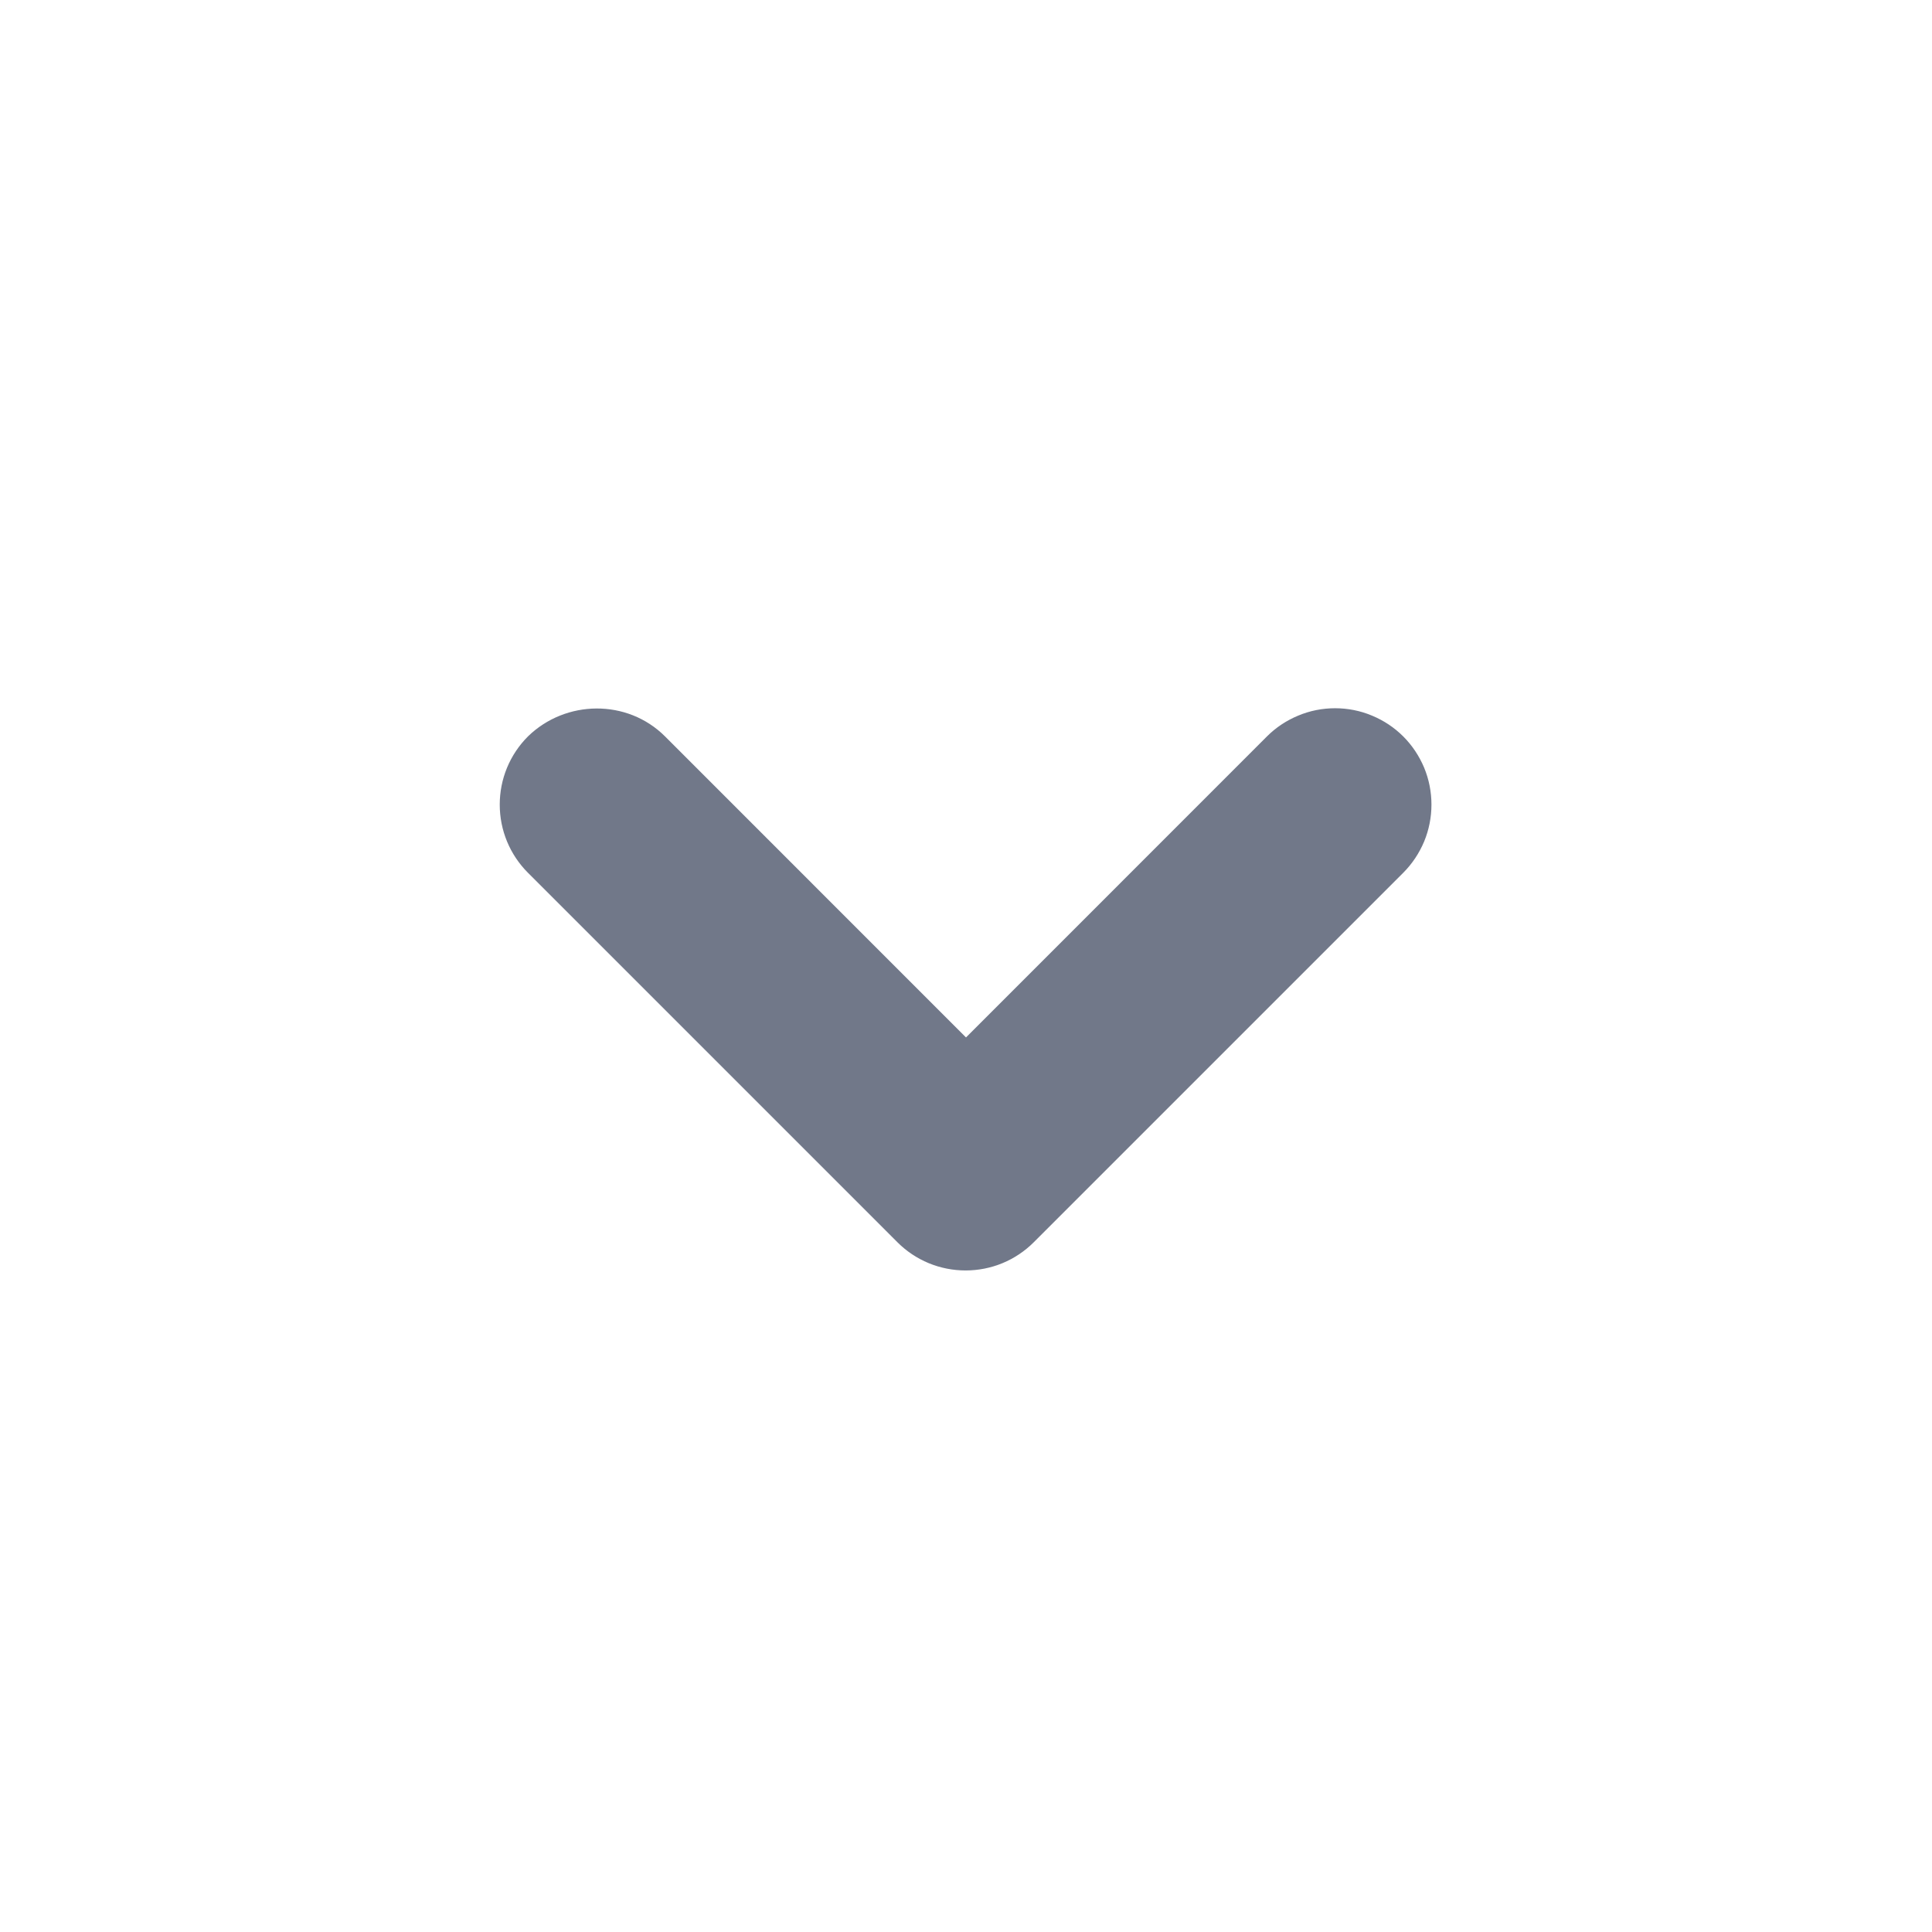 <svg width="24" height="24" viewBox="0 0 24 24" fill="none" xmlns="http://www.w3.org/2000/svg">
<path d="M12 13.029L8.191 9.219C7.761 8.789 7.058 8.802 6.63 9.218L6.63 9.218L6.629 9.219C6.527 9.321 6.446 9.442 6.391 9.575C6.336 9.708 6.308 9.851 6.308 9.995C6.308 10.139 6.336 10.282 6.391 10.415C6.446 10.548 6.527 10.669 6.629 10.771C6.629 10.771 6.629 10.771 6.629 10.771L11.219 15.361C11.321 15.463 11.442 15.544 11.575 15.599C11.708 15.654 11.851 15.682 11.995 15.682C12.139 15.682 12.282 15.654 12.415 15.599C12.548 15.544 12.669 15.463 12.771 15.361L17.361 10.771C17.463 10.669 17.543 10.548 17.599 10.415C17.654 10.282 17.682 10.139 17.682 9.995C17.682 9.851 17.654 9.708 17.599 9.575C17.543 9.442 17.463 9.321 17.361 9.219C17.259 9.117 17.138 9.037 17.005 8.982C16.872 8.926 16.729 8.898 16.585 8.898C16.441 8.898 16.298 8.926 16.165 8.982C16.032 9.037 15.911 9.117 15.809 9.219L12 13.029Z" fill="#717889" stroke="#717889" stroke-width="0.2"/>
</svg>
